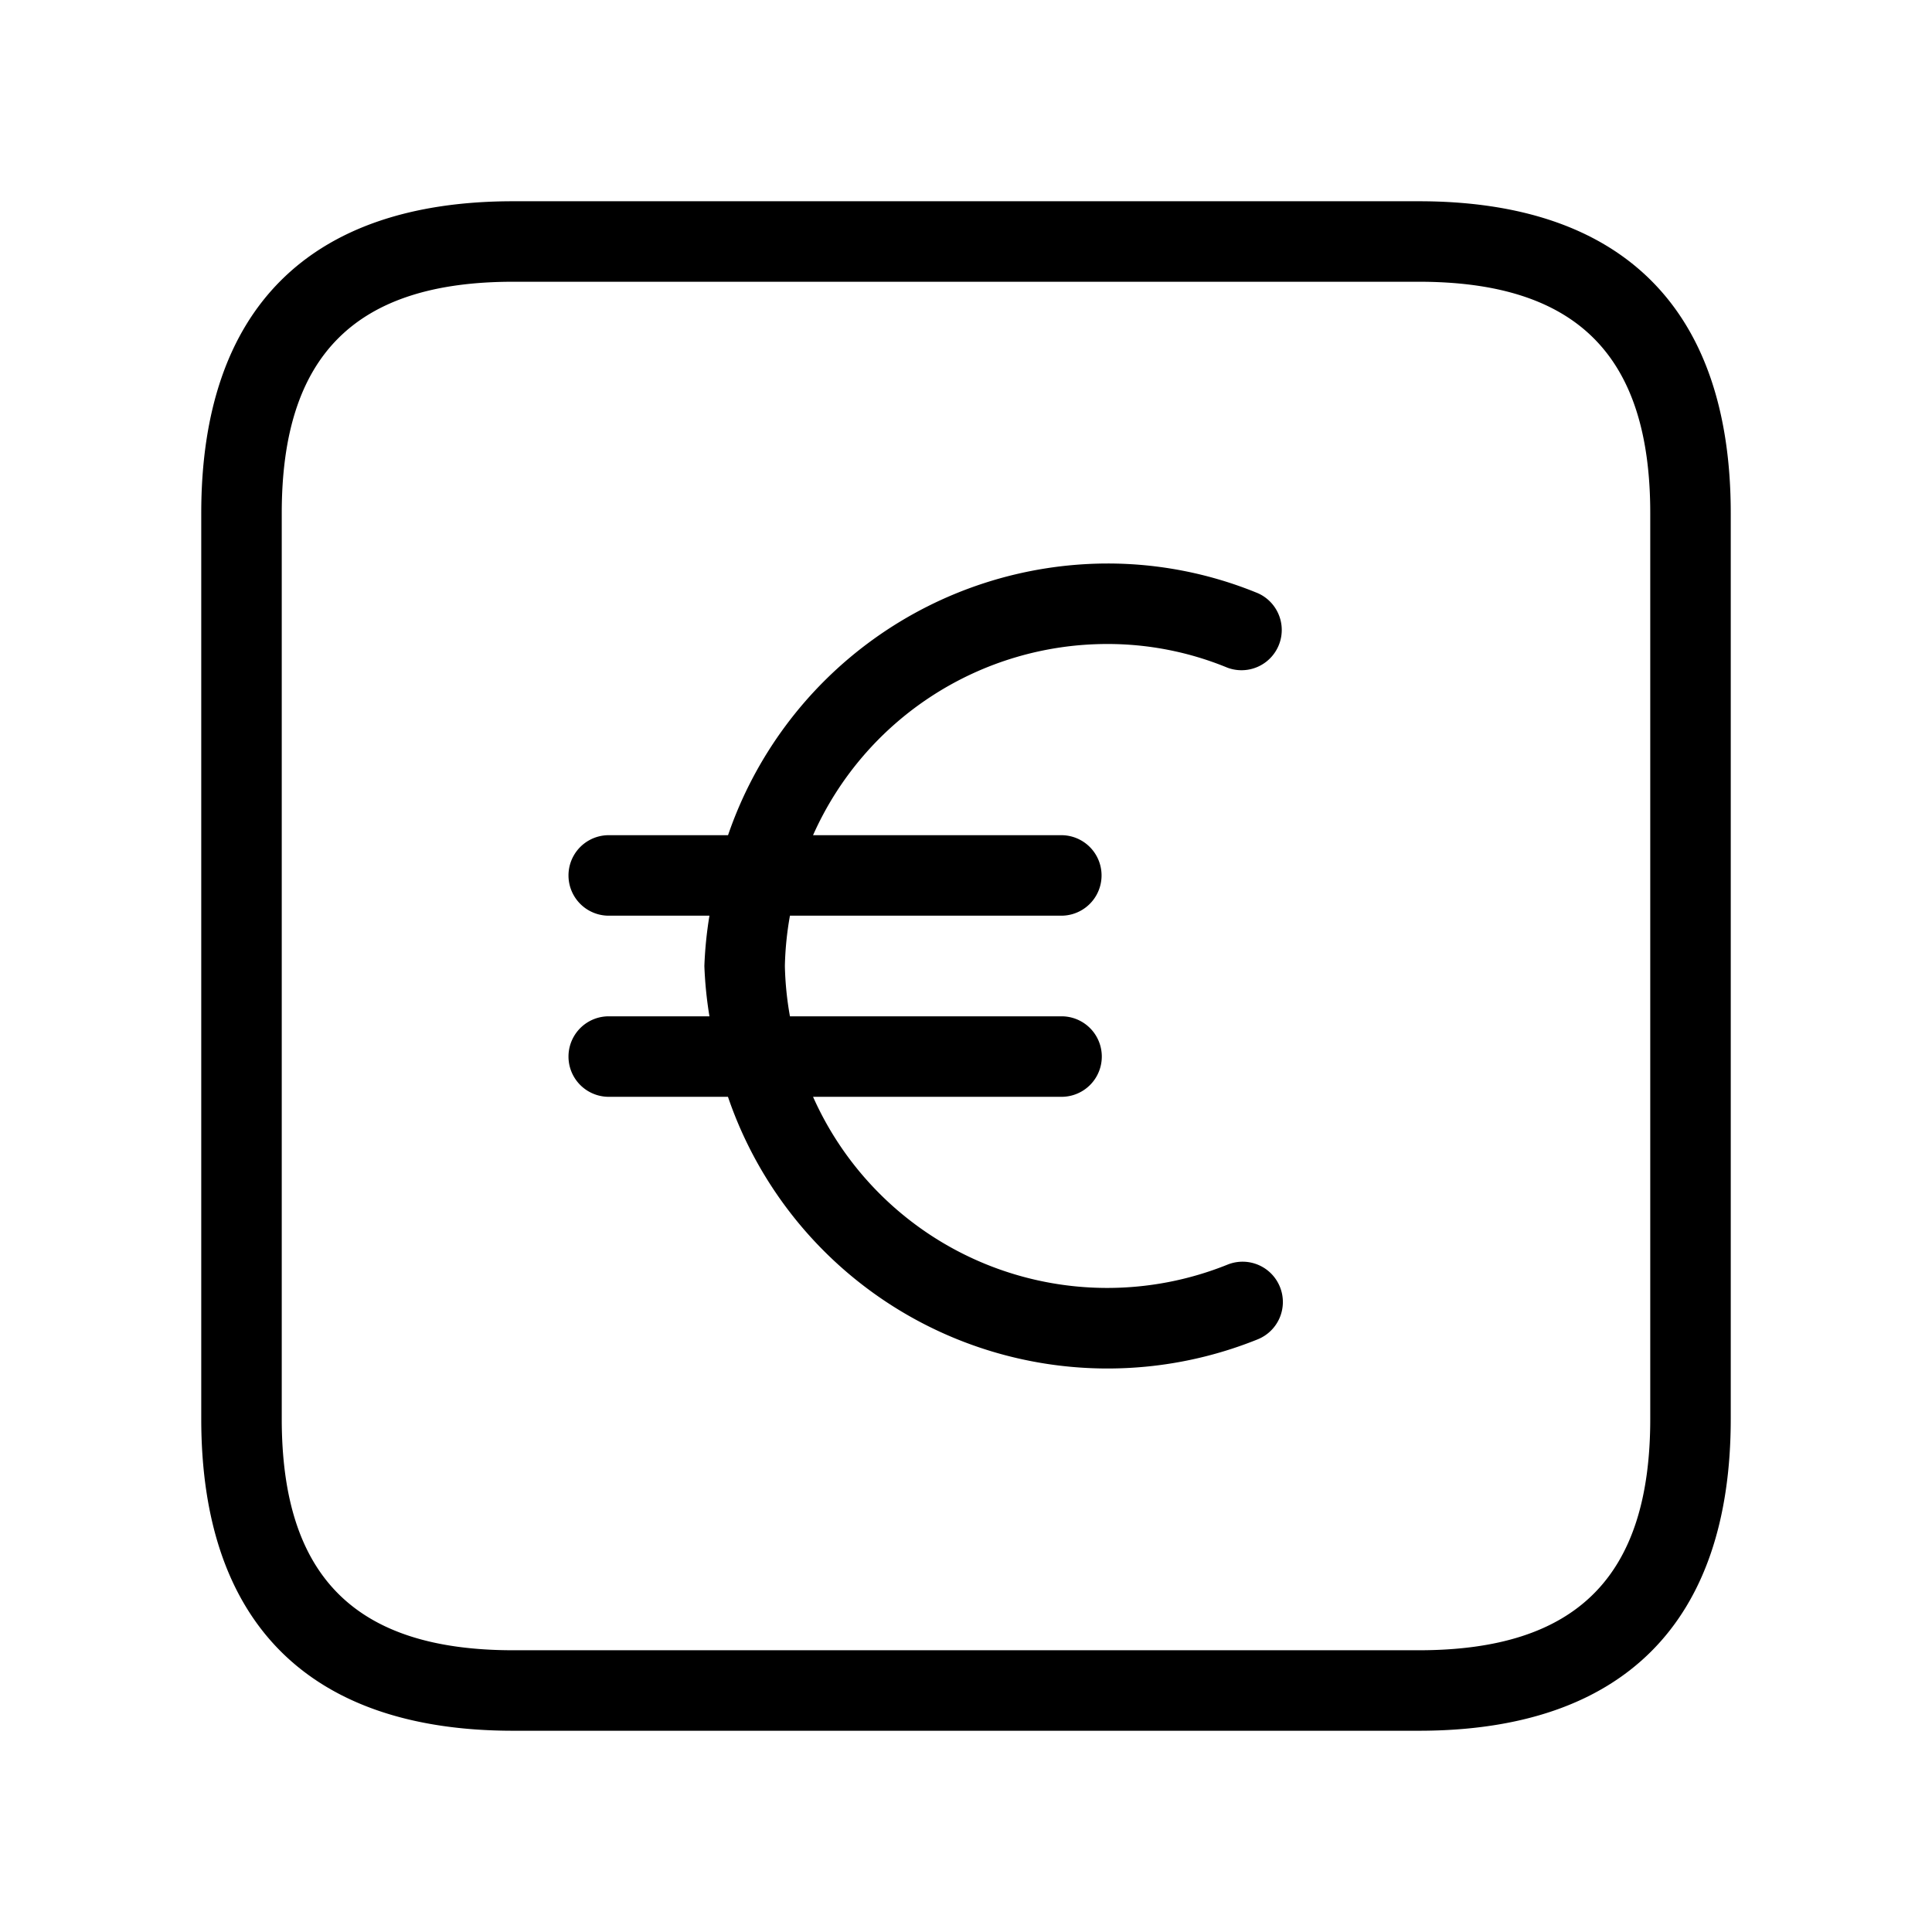 <svg xmlns="http://www.w3.org/2000/svg" width="24" height="24" viewBox="0 0 24 24">
    <path d="M17.625,2.5H6.375C3.84,2.5,2.5,3.84,2.5,6.375v11.25C2.5,20.16,3.84,21.5,6.375,21.5h11.25c2.535,0,3.875-1.34,3.875-3.875V6.375C21.5,3.84,20.16,2.5,17.625,2.5ZM20.5,17.625c0,1.961-.914,2.875-2.875,2.875H6.375c-1.961,0-2.875-.914-2.875-2.875V6.375C3.5,4.414,4.414,3.5,6.375,3.5h11.25c1.961,0,2.875.914,2.875,2.875Zm-4.6-1.638a.5.5,0,0,1-.277.651,4.982,4.982,0,0,1-6.58-3.013H7.562a.5.5,0,0,1,0-1H8.813A4.955,4.955,0,0,1,8.75,12a4.955,4.955,0,0,1,.063-.625H7.562a.5.5,0,0,1,0-1H9.044A4.992,4.992,0,0,1,13.75,7a4.9,4.9,0,0,1,1.878.37.5.5,0,0,1-.381.924A3.905,3.905,0,0,0,13.75,8,4,4,0,0,0,10.1,10.375h3.084a.5.5,0,0,1,0,1H9.813A4.023,4.023,0,0,0,9.75,12a4.023,4.023,0,0,0,.063.625h3.374a.5.5,0,0,1,0,1H10.1a4,4,0,0,0,5.148,2.085A.5.5,0,0,1,15.9,15.987Z"/>
</svg>